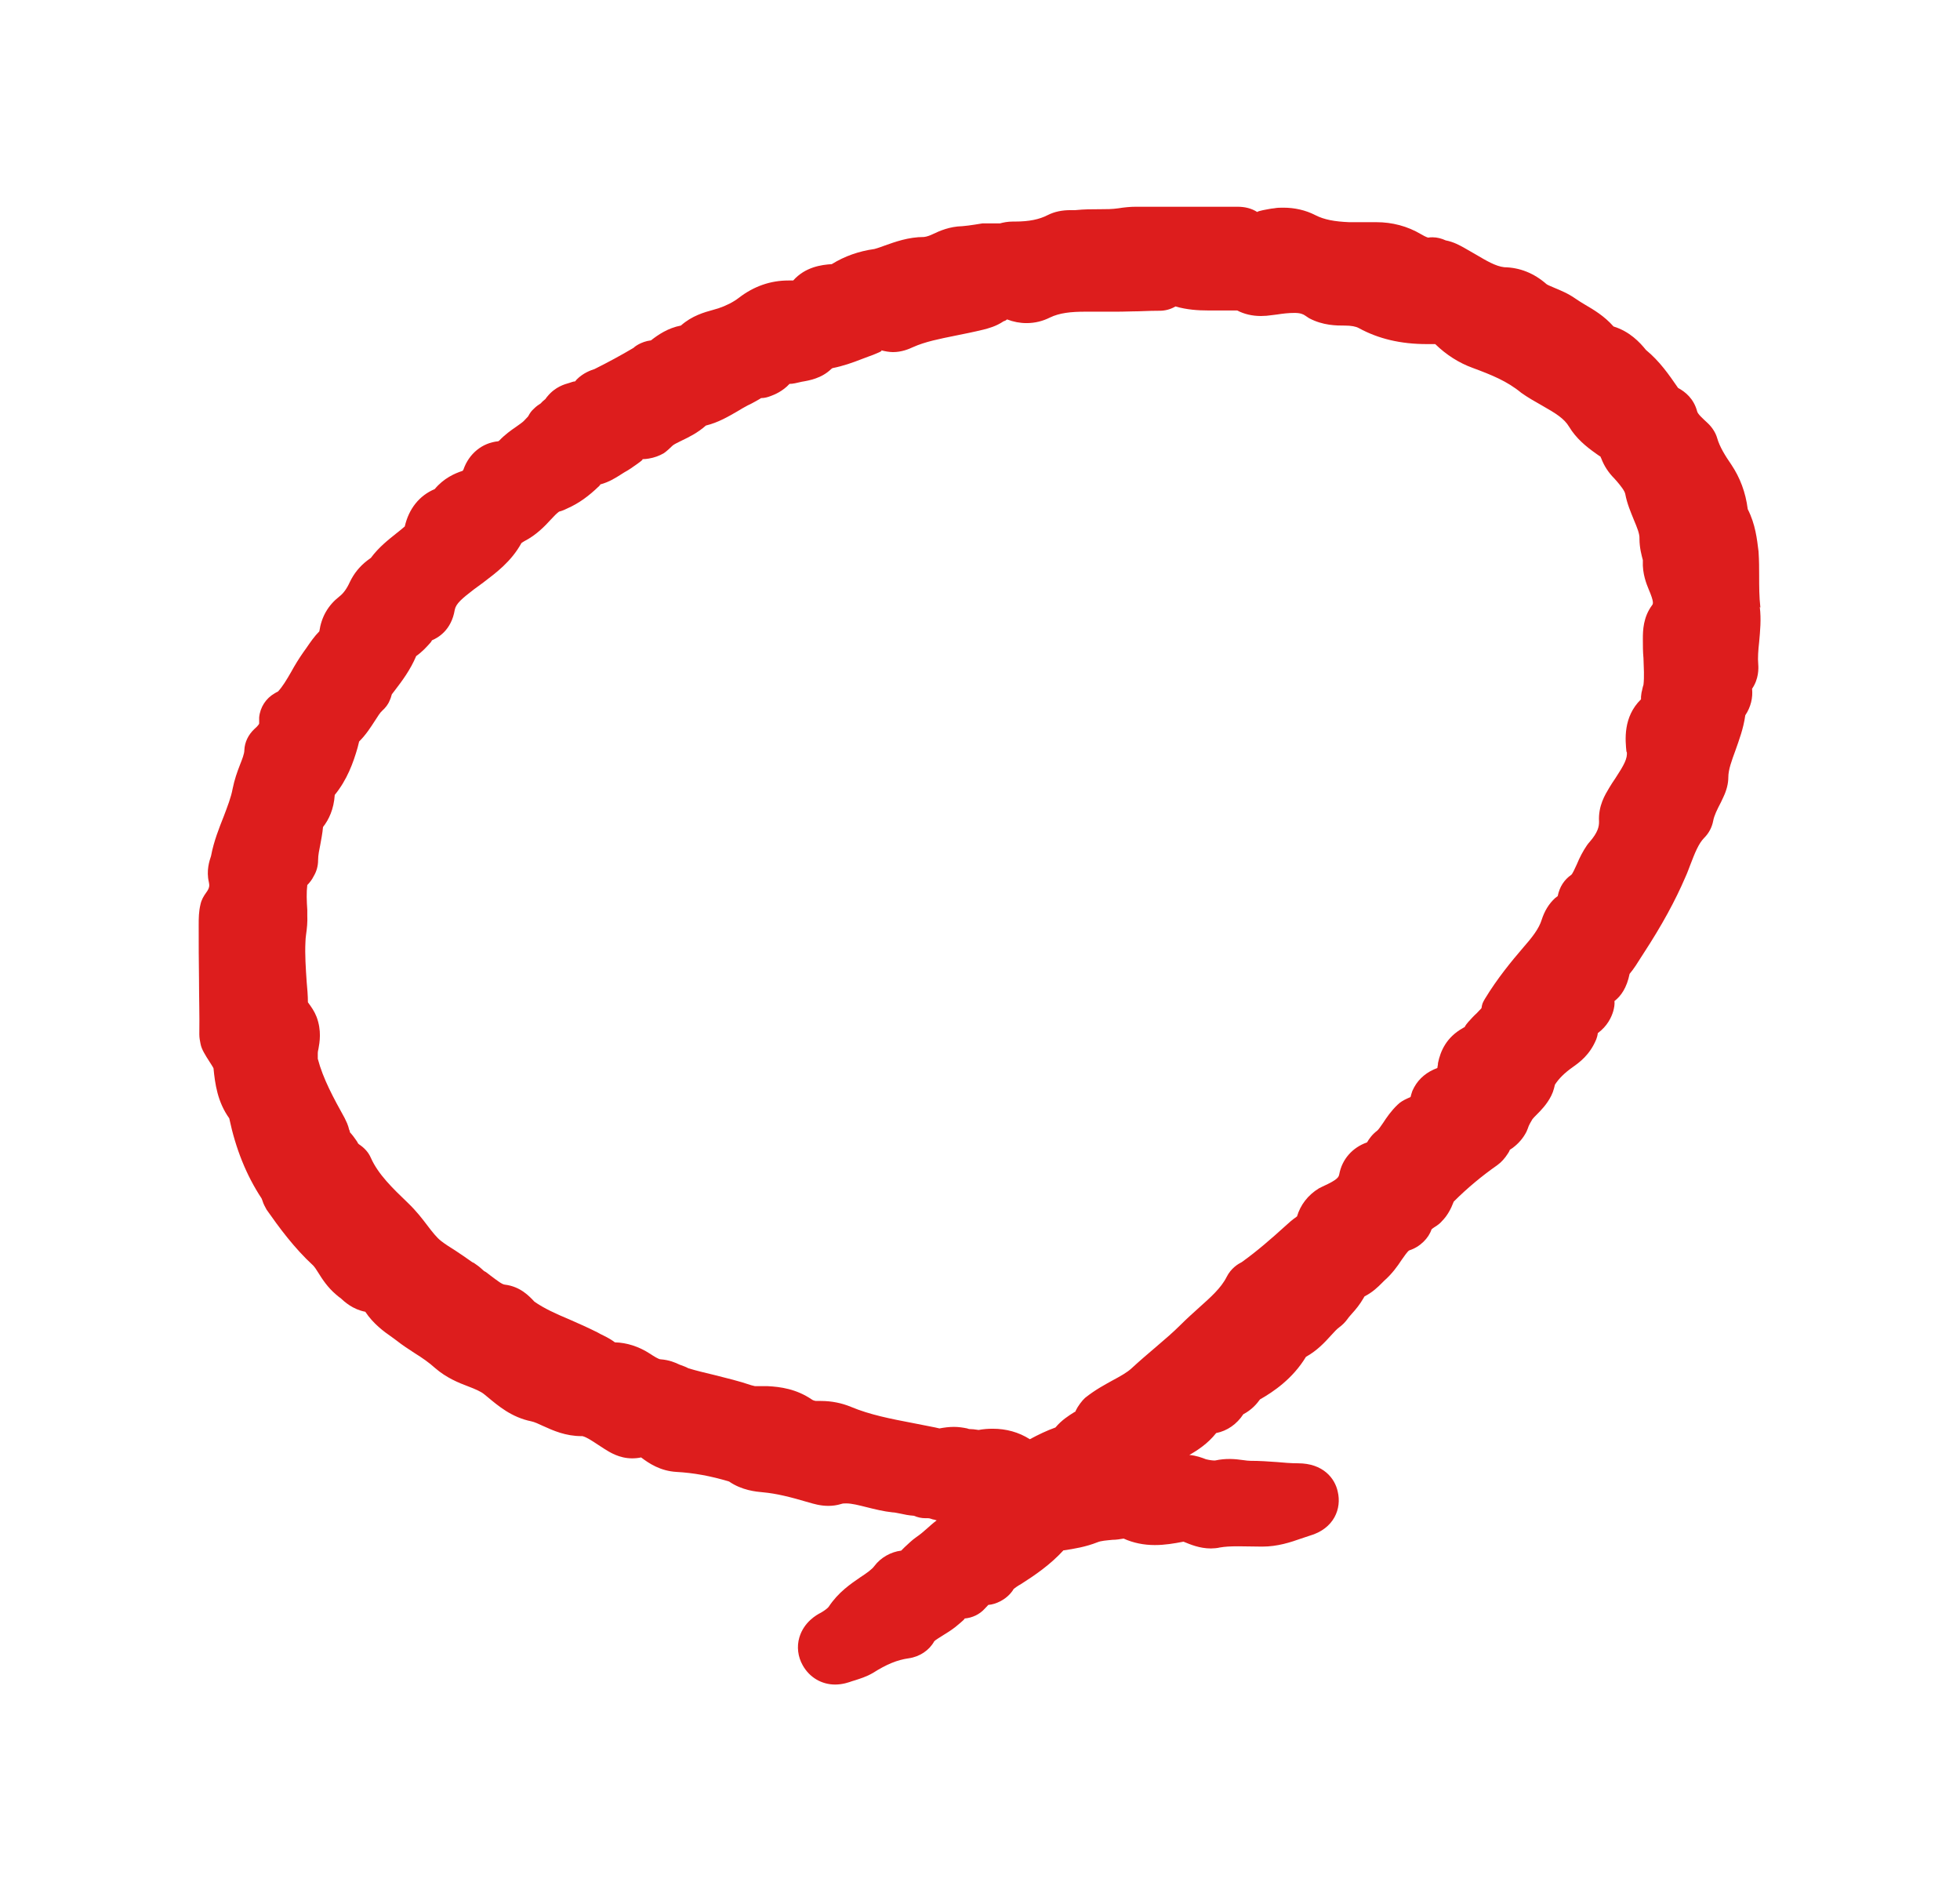 <?xml version="1.0" encoding="UTF-8"?><svg id="_레이어_1" xmlns="http://www.w3.org/2000/svg" viewBox="0 0 63.53 61"><path d="m57.06,19.69c-.04-.35-.04-.69-.04-1.04,0-.24,0-.47-.02-.78-.05-.4-.1-.88-.35-1.37-.07-.55-.25-1.02-.53-1.44-.2-.29-.38-.58-.46-.86-.05-.18-.17-.36-.31-.49-.16-.15-.32-.29-.34-.38-.11-.41-.38-.63-.62-.76l-.02-.03c-.27-.39-.57-.83-1.02-1.2-.2-.25-.53-.6-1.05-.76-.3-.34-.64-.54-.93-.71-.1-.06-.2-.12-.3-.19-.24-.17-.49-.27-.68-.35-.09-.04-.22-.09-.26-.12-.41-.36-.87-.54-1.37-.55-.28-.03-.58-.21-.92-.41-.12-.07-.24-.14-.4-.23-.13-.07-.32-.18-.58-.23-.13-.06-.28-.1-.42-.1-.05,0-.1,0-.15.01,0,0-.06-.01-.23-.11-.44-.26-.93-.39-1.45-.39,0,0-.32,0-.42,0h-.46c-.47-.02-.81-.08-1.1-.23-.31-.16-.67-.24-1.03-.24-.1,0-.2,0-.3.02-.12.01-.24.04-.36.06-.09.02-.17.04-.19.06-.19-.12-.4-.17-.64-.17-.05,0-.11,0-.16,0h-3.13c-.19,0-.38.02-.57.05-.2.03-.4.03-.6.03-.25,0-.5,0-.8.03h-.15c-.28,0-.52.05-.74.16-.27.14-.6.21-1.06.21-.02,0-.05,0-.07,0-.17,0-.31.03-.42.06,0,0-.46,0-.46,0-.04,0-.07,0-.11,0l-.25.04c-.13.02-.27.04-.4.05-.41.01-.73.15-.96.26-.08.04-.19.08-.28.09-.51,0-.94.16-1.28.28-.09.03-.18.07-.33.11-.5.07-.96.23-1.38.49-.33.02-.86.09-1.25.53-.05,0-.11,0-.16,0-.58,0-1.12.19-1.6.56-.18.14-.42.26-.66.34l-.17.05c-.29.08-.69.19-1.05.51-.42.08-.74.3-.97.48-.33.04-.55.22-.56.24-.42.25-.85.48-1.27.69-.12.04-.36.12-.58.34,0,0-.03.04-.05.06-.06,0-.12.03-.19.05-.14.04-.45.12-.71.44-.02.02-.04.05-.06.08-.05.04-.11.09-.15.14-.08.05-.15.1-.22.17-.09.08-.13.14-.19.25-.02.03-.05.05-.14.15-.05.05-.15.12-.25.19-.16.11-.36.25-.55.45,0,0-.02.01-.03.02-.52.05-.95.4-1.13.92,0,.01-.01.02-.03.04-.25.08-.61.24-.9.59-.5.21-.84.64-.97,1.21-.09.08-.18.15-.28.23-.25.2-.56.44-.82.79-.03.02-.1.07-.11.08-.26.2-.44.43-.57.7-.1.22-.21.37-.34.47-.37.29-.58.66-.65,1.13-.16.16-.29.35-.42.54l-.1.14c-.14.2-.27.41-.39.63-.15.26-.28.48-.43.64-.04.02-.08.04-.11.06-.28.16-.47.45-.5.78,0,.04,0,.16,0,.2,0,0-.02.06-.16.18-.19.18-.31.42-.32.68,0,.12-.07.29-.14.47-.09.23-.18.48-.24.78-.05.28-.17.58-.29.9-.15.38-.32.8-.41,1.28-.05.15-.16.47-.07.85.02.1.03.18-.09.34-.08.11-.15.23-.18.37-.06.24-.06.46-.06.69,0,.58,0,1.16.01,1.74,0,.59.02,1.17.01,1.79,0,.11.02.21.04.31.02.1.06.19.11.28.05.09.11.19.17.28.05.08.13.2.14.23.05.51.13,1.09.51,1.62.21.99.55,1.84,1.05,2.6h0s.03.08.03.08c.03.1.08.19.13.28.4.57.89,1.24,1.51,1.81.04.04.11.14.17.24.13.21.3.47.57.7.04.03.1.09.14.11.14.13.4.37.81.45.26.39.6.64.86.82l.15.11c.19.15.39.28.59.41.24.15.46.3.67.49.36.31.75.47,1.07.59.21.08.4.16.51.25l.11.09c.35.29.78.66,1.42.79.1.02.23.08.38.15.33.15.73.33,1.25.33h.03c.15.04.32.16.52.29l.2.13c.16.1.47.3.89.3.1,0,.2-.01.29-.03.25.19.62.44,1.15.47.55.03,1.1.13,1.7.31.42.29.88.33,1.1.35.44.04.88.15,1.49.33.14.04.36.11.63.11.14,0,.28-.02.41-.06.05-.02.11-.02.17-.02.18,0,.41.06.65.12.28.07.56.14.85.17.08,0,.17.03.25.04.13.03.28.06.44.07.12.05.24.08.38.08.03,0,.06,0,.08,0,.05,0,.1.02.16.04.04,0,.07.02.12.03-.12.09-.22.18-.32.27-.11.1-.22.19-.35.28-.13.09-.25.21-.37.32-.04.04-.07.07-.11.11-.33.04-.66.22-.87.5-.08.11-.25.23-.45.36-.32.22-.72.49-1.03.96-.02.03-.11.11-.25.19-.14.07-.55.3-.7.8-.09.3-.05.63.11.91.22.39.61.62,1.05.62.24,0,.44-.07.55-.11l.1-.03c.15-.05.36-.11.58-.24.44-.28.79-.42,1.15-.47.36-.05.67-.26.83-.55.03-.04.17-.12.26-.18.15-.09.29-.18.42-.28l.18-.15c.06-.05.15-.13.12-.13.25-.02.49-.13.66-.32.08-.09.12-.12.11-.12.26-.02.54-.17.71-.36.04-.05.08-.09.11-.15.03-.03.14-.11.25-.17.44-.28.94-.62,1.37-1.09,0,0,.01,0,.02,0,.33-.05.7-.11,1.08-.26.12-.05.29-.06.49-.08.12,0,.24-.02.36-.04.31.14.65.21,1.01.21.32,0,.62-.05.93-.11.22.09.52.22.89.22.06,0,.22-.01.28-.03.17-.03.35-.04.61-.04.13,0,.77.01.77.01.5,0,.92-.14,1.26-.26.09-.03.18-.06.27-.09.81-.23,1.05-.89.92-1.43-.09-.43-.47-.92-1.29-.92h0c-.23,0-.46-.02-.68-.04-.28-.02-.56-.04-.86-.04-.07,0-.14-.01-.21-.02-.15-.02-.31-.04-.46-.04s-.29.01-.48.05c-.08,0-.16-.01-.29-.04-.13-.05-.31-.12-.54-.14.28-.16.6-.37.87-.71.36-.07.67-.29.88-.61.27-.14.44-.34.54-.48.44-.25,1.06-.67,1.49-1.38.36-.2.61-.47.8-.68.1-.11.2-.22.27-.27.11-.08.2-.17.28-.28.04-.06.09-.11.14-.17.12-.13.26-.3.38-.51,0-.01.02-.03.03-.05.26-.13.44-.31.56-.43l.08-.08c.25-.22.43-.47.56-.67.07-.1.2-.29.25-.31.35-.11.63-.4.72-.68.03-.03.12-.09.17-.12.06-.04.12-.09.17-.15.17-.17.29-.39.38-.63.44-.44.91-.83,1.41-1.18.14-.1.25-.23.34-.37.03-.04.05-.08.07-.13.03-.02.06-.04.09-.06.2-.15.35-.33.45-.53.02-.04.06-.15.07-.18.02-.05.05-.1.12-.22.04-.05.08-.09.13-.14.14-.14.34-.34.48-.62.04-.08.07-.16.09-.24.02-.08.03-.12.03-.12.13-.2.31-.38.58-.57.21-.15.55-.39.76-.9.02-.05.04-.12.05-.2.31-.23.44-.51.5-.71.03-.11.05-.22.04-.33.21-.16.4-.43.49-.88.15-.18.26-.36.36-.52l.09-.14c.6-.92,1.03-1.71,1.36-2.48.06-.13.11-.27.16-.4.14-.36.26-.68.45-.87.15-.15.25-.34.29-.55.03-.17.13-.37.25-.6l.08-.17c.1-.21.16-.43.16-.64,0-.25.11-.54.23-.87.12-.34.26-.71.32-1.14.18-.27.25-.57.22-.86.22-.32.21-.66.2-.79-.02-.21,0-.46.03-.73.03-.34.07-.72.02-1.13Zm-4.33,4.66c.03.23-.09.44-.37.87-.07.1-.14.21-.2.31-.13.22-.36.58-.33,1.1,0,.15-.03.34-.31.66-.03.03-.05.06-.08.1-.13.19-.24.4-.33.62-.06.13-.14.31-.18.34-.23.16-.38.39-.44.69-.03.02-.05.04-.08.06-.21.19-.35.43-.44.71-.09.29-.31.57-.6.9-.37.43-.84,1-1.24,1.66-.07.12-.09.16-.11.3-.02.03-.1.1-.15.16-.1.09-.19.19-.28.29-.03.03-.09.11-.12.17-.02,0-.04.02-.06.03-.53.3-.72.74-.8,1.13,0,.07-.02.12-.02.16-.33.12-.59.33-.75.62-.02.04-.04.08-.06.12-.02.05-.04.13-.06.2-.02.01-.06.03-.11.05-.11.05-.22.11-.31.2-.21.2-.36.42-.47.59-.07.1-.15.22-.19.25-.16.12-.26.26-.33.38-.48.17-.81.55-.9,1.03-.02.09-.03.17-.54.4-.04.02-.08.04-.12.06-.36.22-.6.54-.71.91-.16.11-.28.22-.4.33-.43.39-.9.8-1.39,1.15-.12.06-.35.2-.49.48-.18.36-.52.66-.9,1-.2.18-.4.36-.59.55-.25.25-.52.48-.79.71-.27.23-.54.46-.8.7-.15.14-.37.26-.63.4-.25.14-.54.29-.88.56-.1.09-.24.28-.3.41,0,.01-.01.03-.02.04-.01,0-.02.01-.04.02-.16.1-.4.25-.6.49-.28.1-.55.23-.83.38-.36-.23-.77-.34-1.2-.34-.15,0-.3.01-.46.04-.12-.02-.22-.03-.3-.03-.02,0-.04-.01-.07-.02-.14-.03-.29-.05-.43-.05-.16,0-.31.02-.47.05-.05-.01-.09-.02-.13-.03-.24-.05-.47-.09-.71-.14-.73-.14-1.41-.27-2.03-.53-.29-.12-.62-.19-.97-.19h-.15s-.08,0-.15-.05c-.5-.34-1.02-.41-1.43-.43-.02,0-.41,0-.41,0-.04-.01-.08-.02-.12-.03-.41-.14-.8-.23-1.19-.33-.29-.07-.59-.14-.85-.22-.07-.04-.15-.07-.29-.12-.12-.06-.33-.15-.61-.17-.06,0-.22-.1-.34-.18-.37-.24-.76-.36-1.14-.37-.17-.13-.35-.21-.47-.27l-.09-.05c-.3-.15-.61-.29-.91-.42-.43-.18-.83-.36-1.14-.58-.16-.17-.45-.49-.96-.55-.09-.01-.23-.12-.47-.3-.07-.05-.13-.11-.2-.14-.08-.07-.15-.14-.24-.2-.03-.02-.07-.05-.1-.07-.02,0-.04-.02-.06-.03-.18-.13-.36-.25-.54-.37-.16-.1-.32-.2-.46-.31-.14-.11-.28-.29-.44-.5-.16-.21-.34-.45-.63-.73-.49-.47-.96-.92-1.2-1.46-.07-.16-.18-.29-.33-.4-.03-.02-.06-.04-.08-.06-.02-.04-.04-.07-.06-.1-.03-.04-.11-.16-.15-.2-.01-.02-.04-.04-.06-.07,0-.02,0-.05-.02-.07-.02-.08-.04-.15-.07-.22-.02-.04-.06-.13-.08-.17-.36-.65-.7-1.27-.87-1.92,0,0,0-.02,0-.03,0,0,0-.16,0-.16,0-.04.01-.08.02-.12.04-.22.11-.6-.06-1.05-.07-.18-.17-.32-.28-.47,0-.22-.02-.44-.04-.66-.03-.45-.06-.88-.04-1.29,0-.08.01-.16.02-.24.03-.21.05-.41.04-.62v-.18c-.02-.3-.03-.57,0-.81.08-.08.15-.17.21-.29.09-.15.14-.33.14-.51s.04-.34.07-.5c.03-.17.07-.36.09-.58.19-.24.35-.58.38-1.04.4-.49.6-1.04.74-1.53,0,0,.04-.17.05-.2.23-.23.38-.47.51-.67.09-.14.17-.27.24-.33.1-.09.19-.2.24-.33.03-.06.05-.13.07-.2l.1-.13c.23-.3.5-.66.69-1.11.2-.14.34-.3.44-.41.04-.04.07-.09.07-.1.19-.08.63-.32.74-.99.04-.2.23-.36.62-.66l.3-.22c.42-.32.91-.68,1.24-1.28,0,0,.02-.02.09-.06.39-.2.66-.48.87-.71.09-.1.18-.19.26-.25.12-.03.22-.08.28-.11.36-.16.68-.39,1.02-.72.02-.02.05-.05.03-.05,0,0,0,0,0,0,.3-.08.51-.22.67-.32.04-.02.07-.05.11-.07.15-.08.29-.18.43-.28.08-.06.2-.14.16-.15.07,0,.15-.01.21-.02.18-.03.34-.09.48-.17.08-.05.22-.18.29-.25.04-.04.19-.11.29-.16.23-.11.52-.25.79-.49.41-.1.74-.3,1.02-.46.11-.07.22-.13.33-.19.09-.04.18-.09.27-.14.07-.04.16-.09.17-.1.11,0,.22-.03.32-.07.11-.04.38-.15.6-.39h0c.11,0,.23-.03.4-.07.24-.04.64-.11.95-.41.01-.01.03-.02.04-.03.35-.07.66-.18.94-.29l.24-.09c.09-.03.19-.07.28-.11.07-.03.17-.07.12-.09.1.03.27.06.38.06.29,0,.52-.1.65-.16.4-.18.87-.27,1.36-.37.3-.06.6-.12.93-.2.15-.04.4-.1.65-.27.04-.01.08-.03.11-.06.21.08.42.12.63.12.27,0,.52-.06.76-.18.31-.15.68-.19,1.14-.19h.8c.25,0,.5,0,.75-.01.25,0,.49-.02.83-.02h.04c.18,0,.36-.05.51-.14.38.11.75.13,1.04.13h.64s.32,0,.32,0c.23.12.49.18.77.18.12,0,.24-.01.37-.03l.16-.02c.19-.03.37-.05.56-.05s.28.04.35.09c.04.03.08.05.12.08.45.24.89.24,1.16.24.21,0,.36.03.45.08.64.35,1.36.52,2.21.52.09,0,.18,0,.27,0,.36.35.77.61,1.21.77.62.23,1.12.43,1.58.81.21.15.44.28.67.41.44.25.72.42.88.69.23.38.55.64.86.86,0,0,.14.1.16.11,0,.02.01.03.02.05.09.24.23.46.43.66l.08.09c.11.13.25.3.27.41.06.32.18.59.28.84.1.24.19.45.18.61,0,.29.07.54.11.69v.03c-.02.41.12.75.19.92.18.42.14.47.11.51-.29.39-.3.82-.3,1.09,0,.21,0,.42.02.63.01.31.03.6,0,.86-.03.09-.04.16-.05.2-.02.06-.02.13-.03.19,0,.02,0,.05,0,.08-.59.58-.51,1.33-.47,1.72Z" style="fill:#dd1d1d;"/></svg>